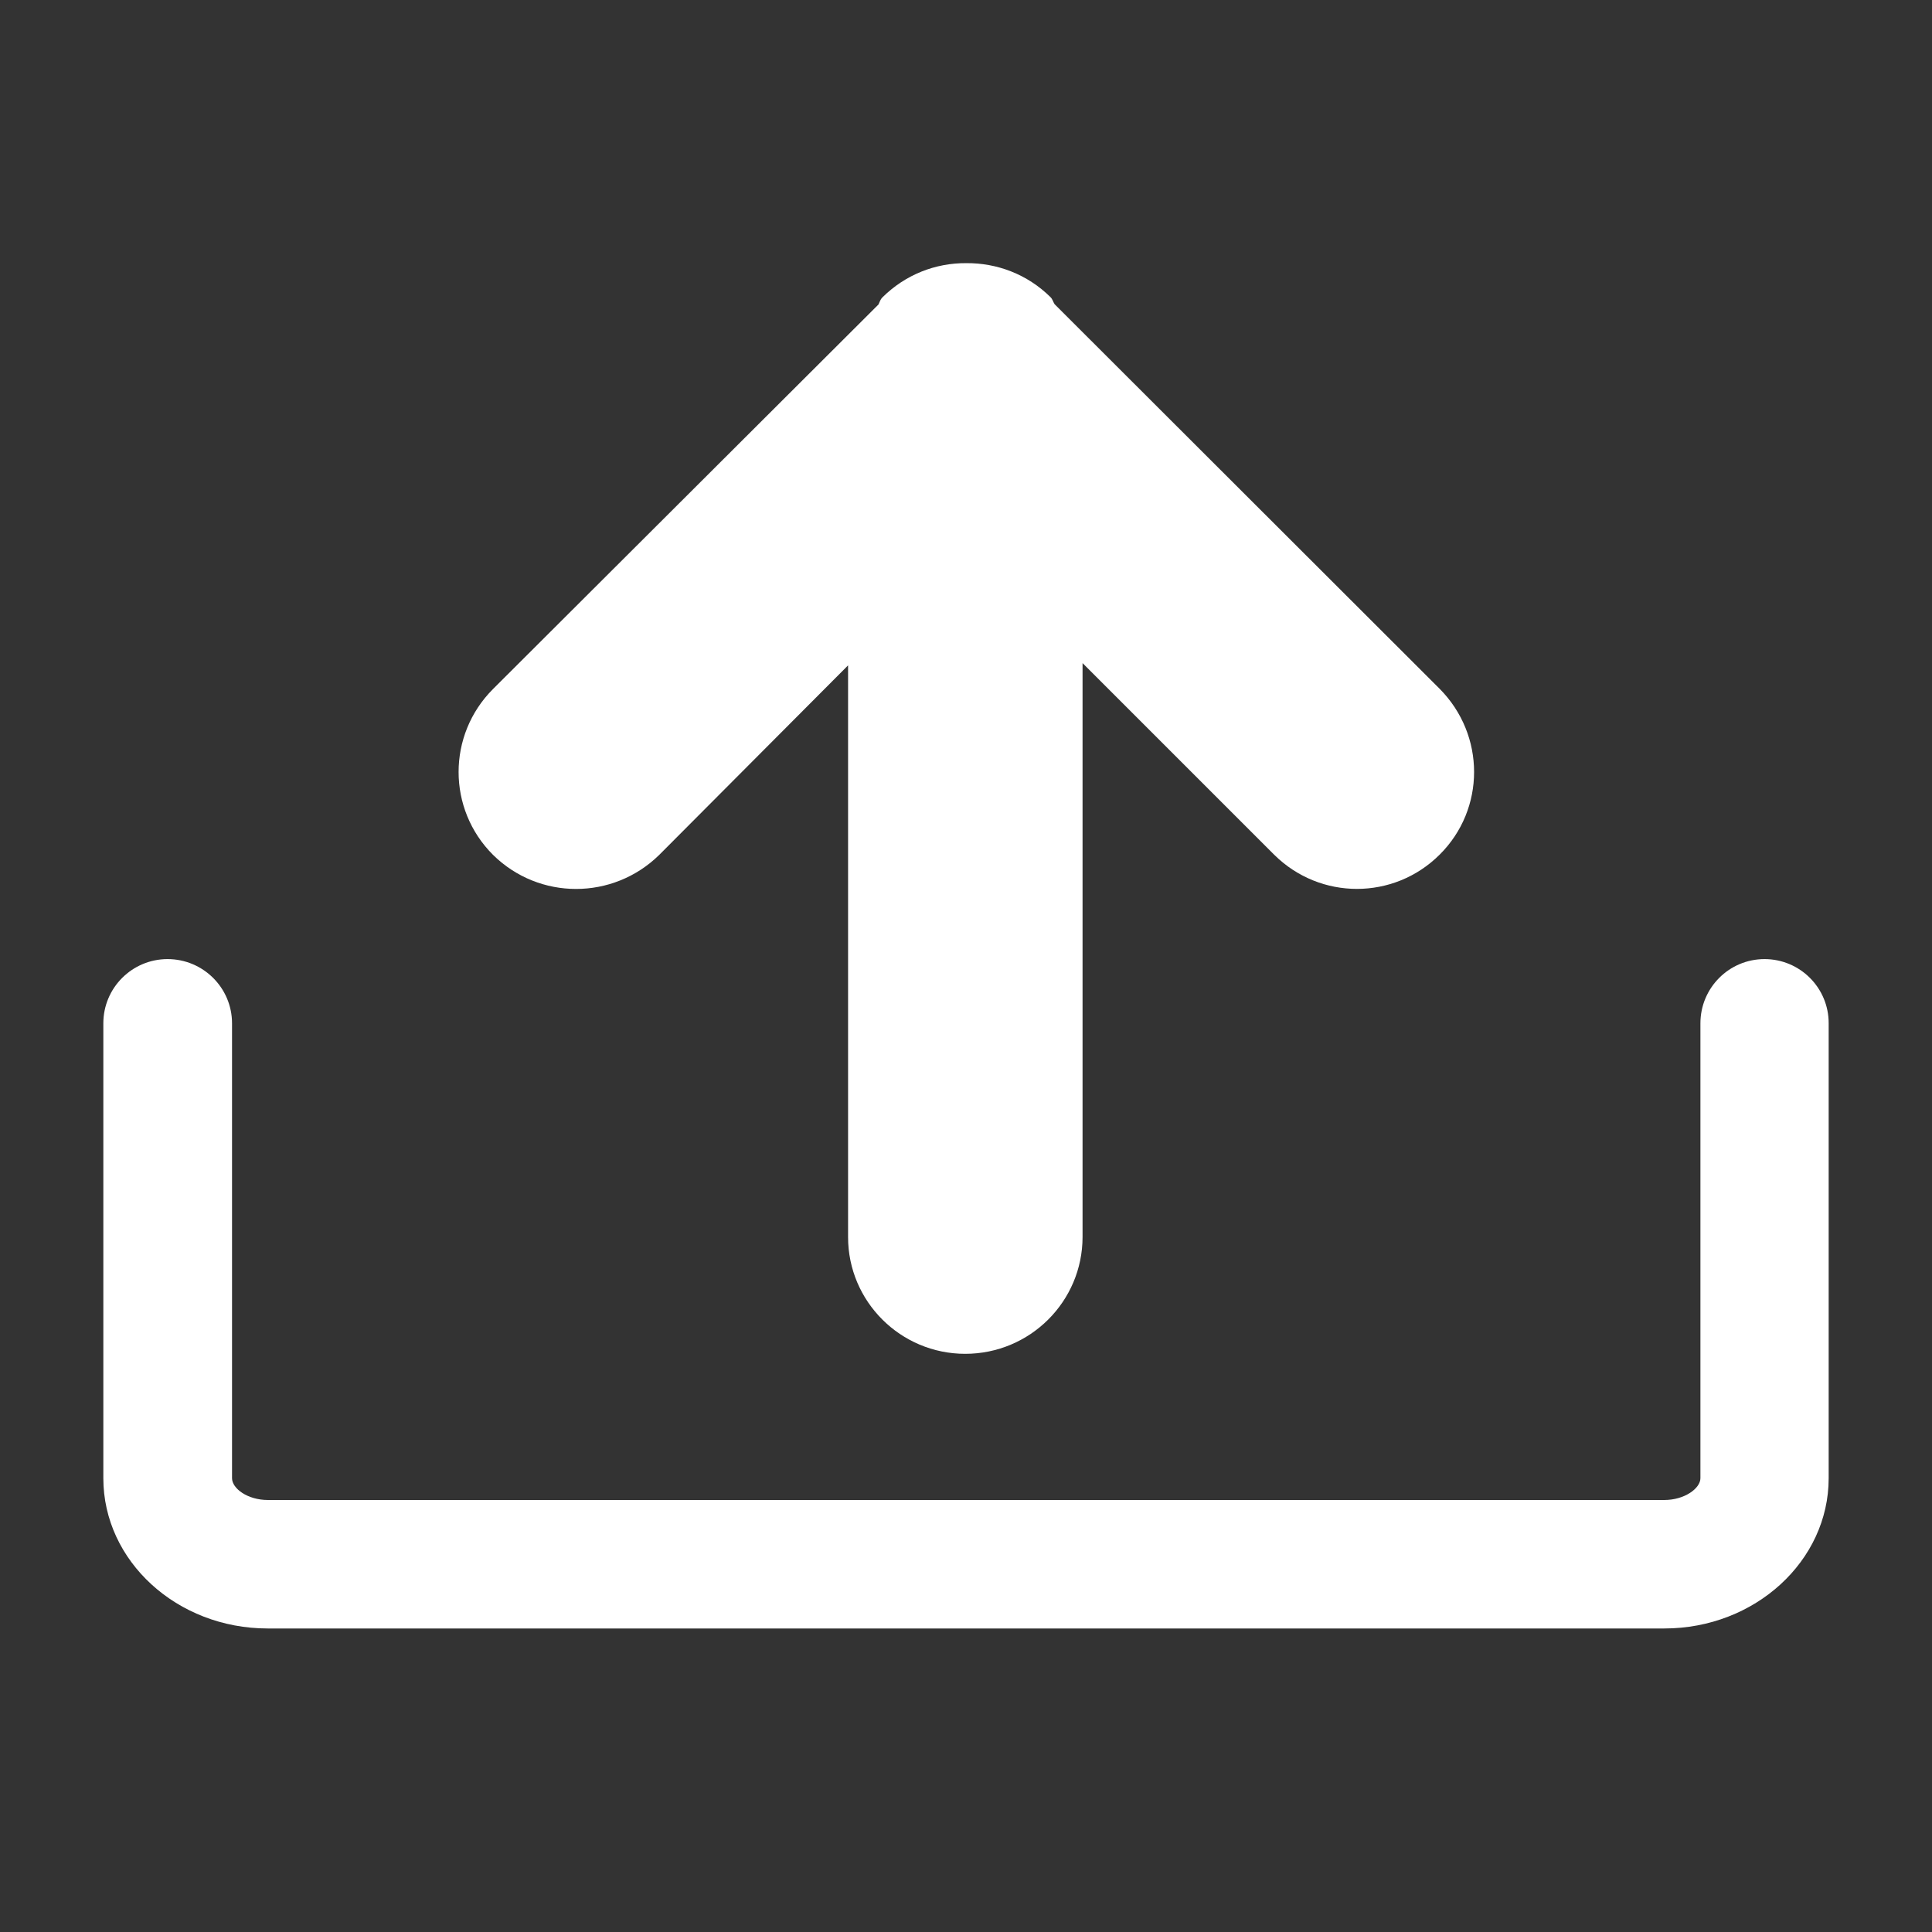 <?xml version="1.0" encoding="utf-8"?>
<!-- Generator: Adobe Illustrator 16.0.4, SVG Export Plug-In . SVG Version: 6.00 Build 0)  -->
<!DOCTYPE svg PUBLIC "-//W3C//DTD SVG 1.1//EN" "http://www.w3.org/Graphics/SVG/1.1/DTD/svg11.dtd">
<svg version="1.1" id="右側-上傳版型內容" xmlns="http://www.w3.org/2000/svg" xmlns:xlink="http://www.w3.org/1999/xlink"
	 x="0px" y="0px" width="399.367px" height="399.367px" viewBox="0 0 399.367 399.367" enable-background="new 0 0 399.367 399.367"
	 xml:space="preserve">
<rect x="0" y="0" width="399.367" height="399.367" fill="#333333" stroke="none"/>
<path fill="#FFFFFF" d="M199.754,54.397c-6.382-0.047-12.575,2.346-17.361,7.085c-0.423,0.422-0.517,0.892-0.799,1.455
	l-79.672,79.483c-9.5,9.501-9.5,24.821,0,34.299c9.526,9.384,24.774,9.384,34.347,0l39.038-39.179v118.194
	c0,13.279,10.84,24.117,24.211,24.117c13.419,0,24.259-10.838,24.259-24.164V137.071l39.602,39.602
	c9.502,9.431,24.729,9.431,34.205,0c9.502-9.431,9.502-24.728,0-34.299L218.005,62.89c-0.325-0.493-0.42-1.032-0.844-1.455
	C212.328,56.649,206.041,54.349,199.754,54.397z"/>
<path fill="#FFFFFF" d="M364.75,198.256c-7.318,0-13.254,5.936-13.254,13.279v94.027c0,2.09-3.262,4.506-7.461,4.506H55.377
	c-4.223,0-7.414-2.394-7.414-4.506v-94.027c0-7.344-5.982-13.279-13.326-13.279c-7.32,0-13.277,5.936-13.277,13.279v94.027
	c0,17.129,15.225,31.062,33.971,31.062h288.704c18.723,0,33.971-13.934,33.971-31.062v-94.027
	C378.029,204.191,372.07,198.256,364.75,198.256z"/>
</svg>
